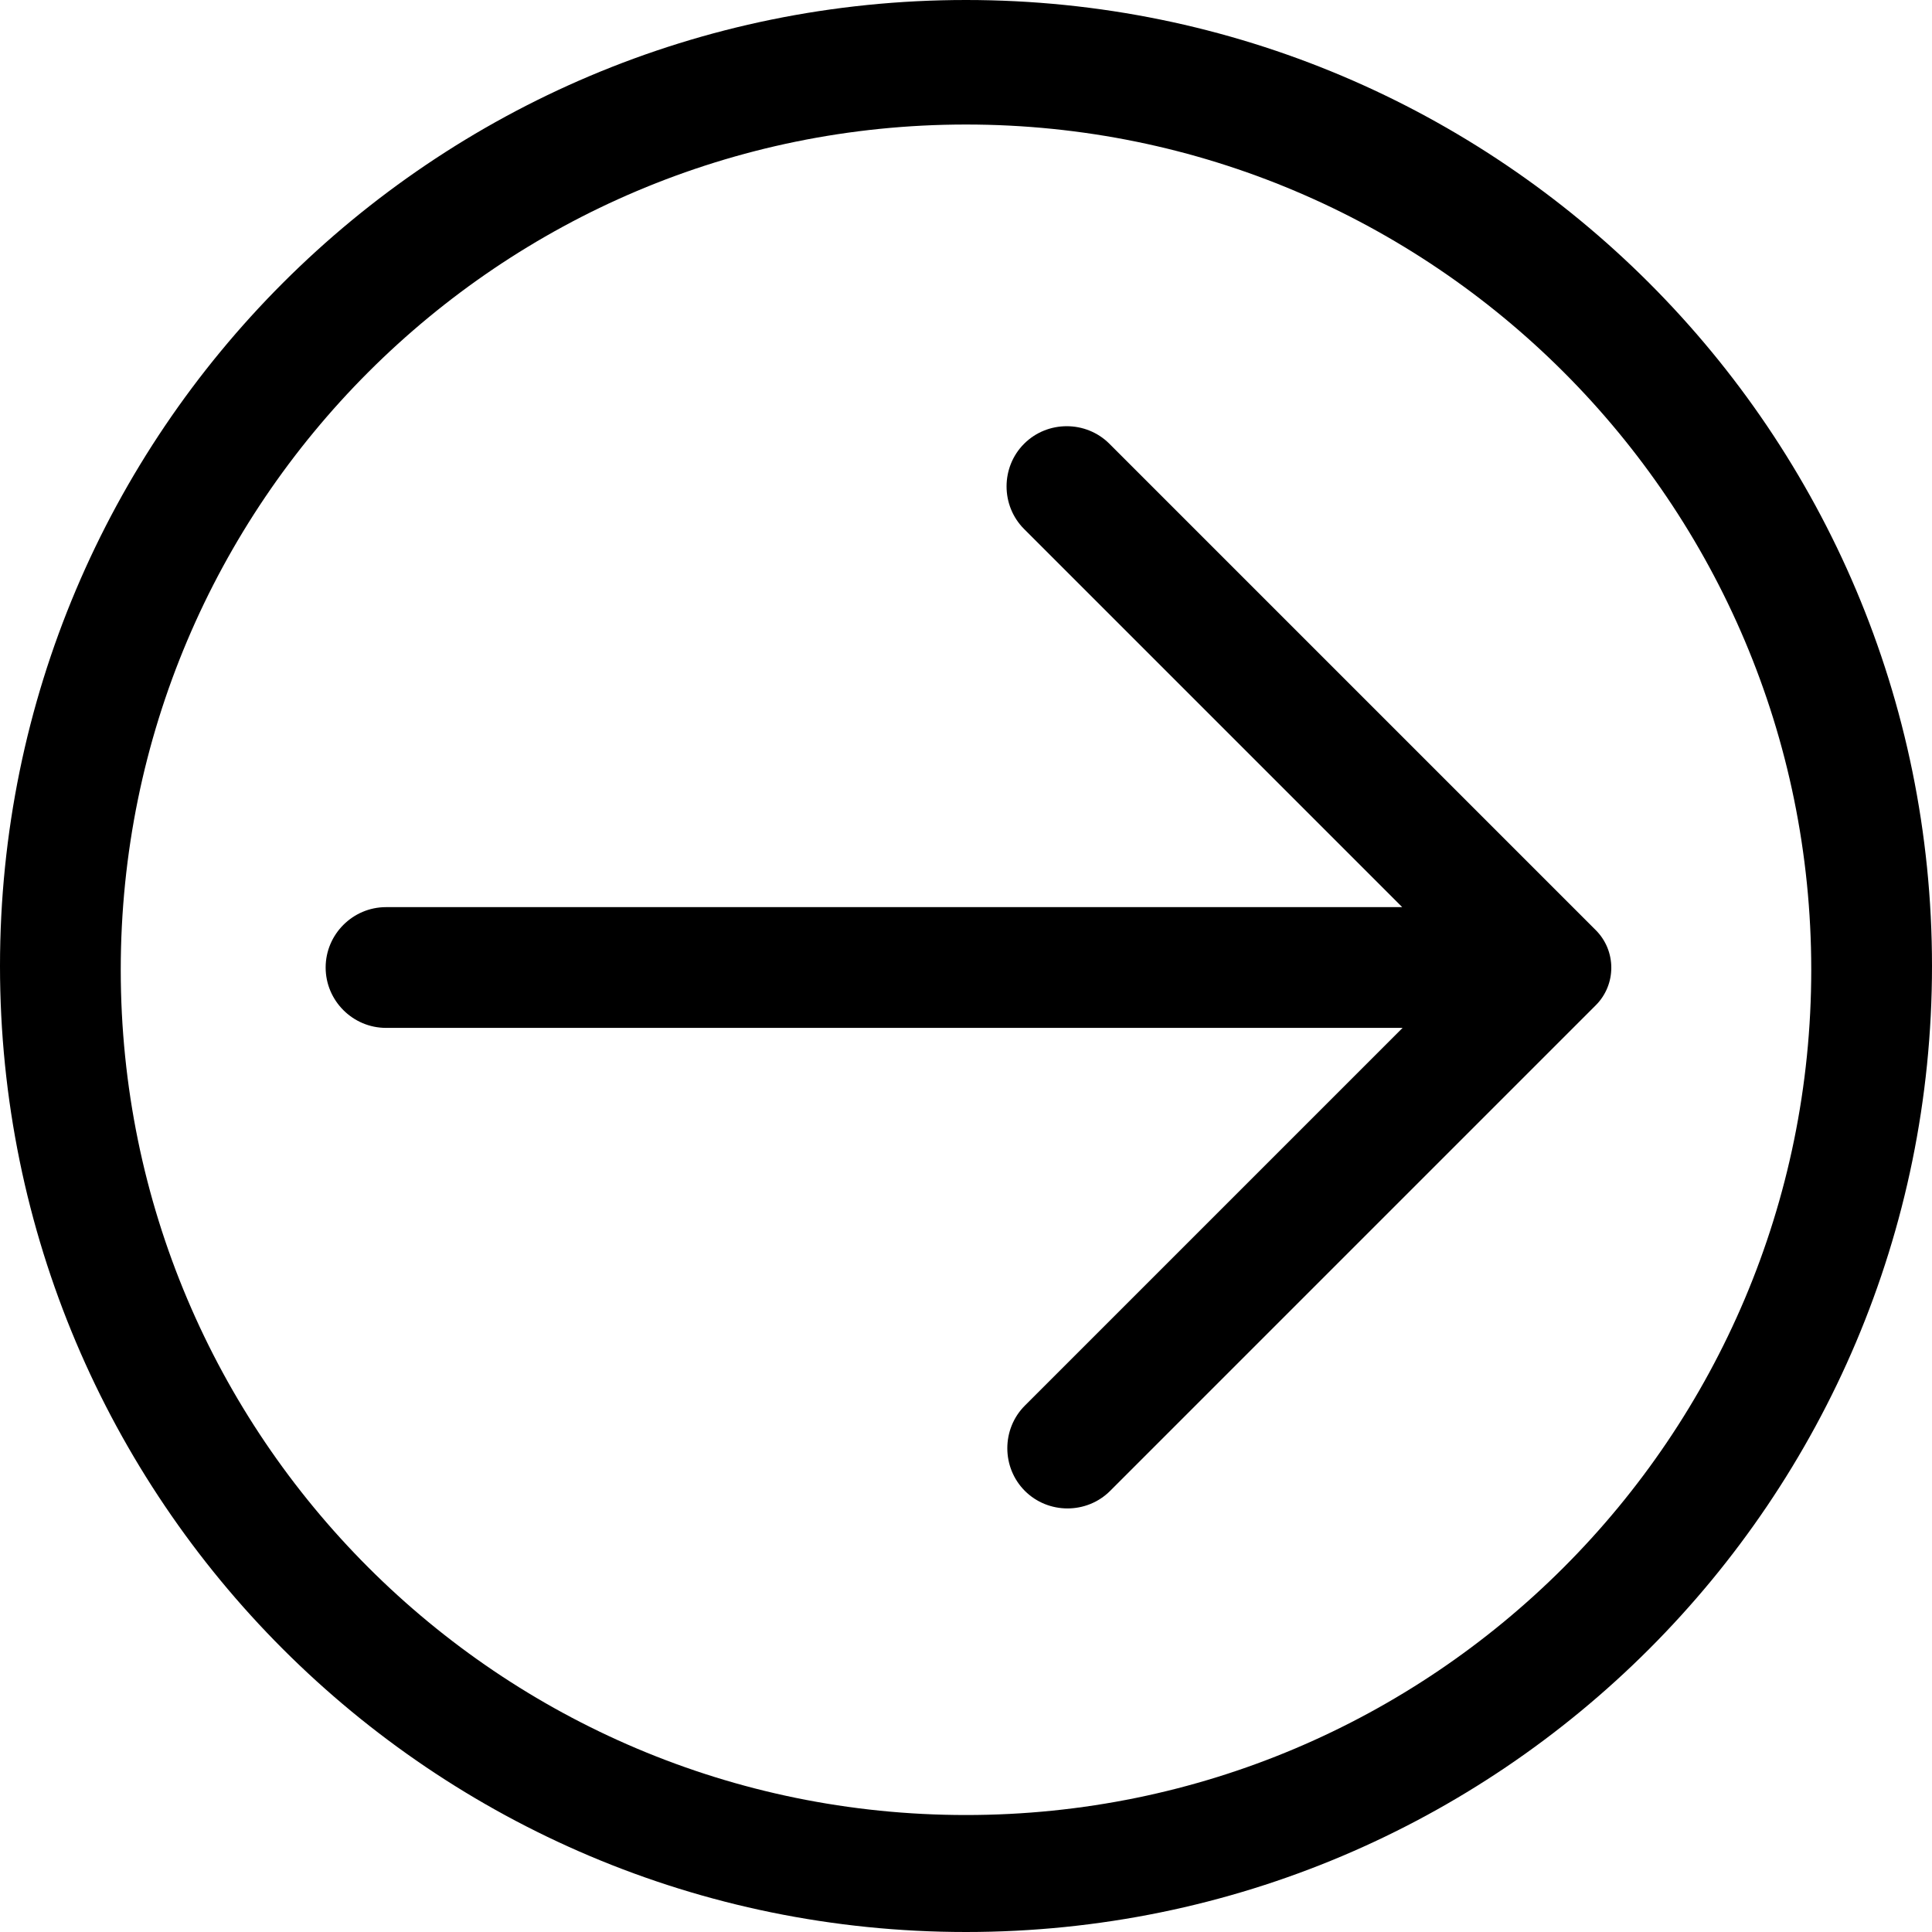 <?xml version="1.0" encoding="utf-8"?>
<!-- Generator: Adobe Illustrator 21.1.0, SVG Export Plug-In . SVG Version: 6.00 Build 0)  -->
<svg version="1.1" id="Shape_1_1_" xmlns="http://www.w3.org/2000/svg" xmlns:xlink="http://www.w3.org/1999/xlink" x="0px" y="0px"
	 viewBox="0 0 512 512" style="enable-background:new 0 0 512 512;" xml:space="preserve">
<g>
	<path d="M0,256c0,141.4,114.6,256,256,256s256-114.6,256-256S397.4,0,256,0S0,114.6,0,256z M480,257c0,123.7-100.3,224-224,224
		S32,380.7,32,257S132.3,33,256,33S480,133.3,480,257z"/>
	<path d="M422.9,266.4L294.2,395.1c-6.2,6.2-16.4,6.2-22.6,0l0,0c-6.2-6.2-6.2-16.4,0-22.6l100.1-100.1H102.3c-8.8,0-16-7.2-16-16
		l0,0c0-8.8,7.2-16,16-16h269.3L271.4,140.2c-6.2-6.2-6.2-16.4,0-22.6l0,0c6.2-6.2,16.4-6.2,22.6,0l128.8,128.8
		C428.4,251.9,428.4,260.9,422.9,266.4z"/>
</g>
</svg>
